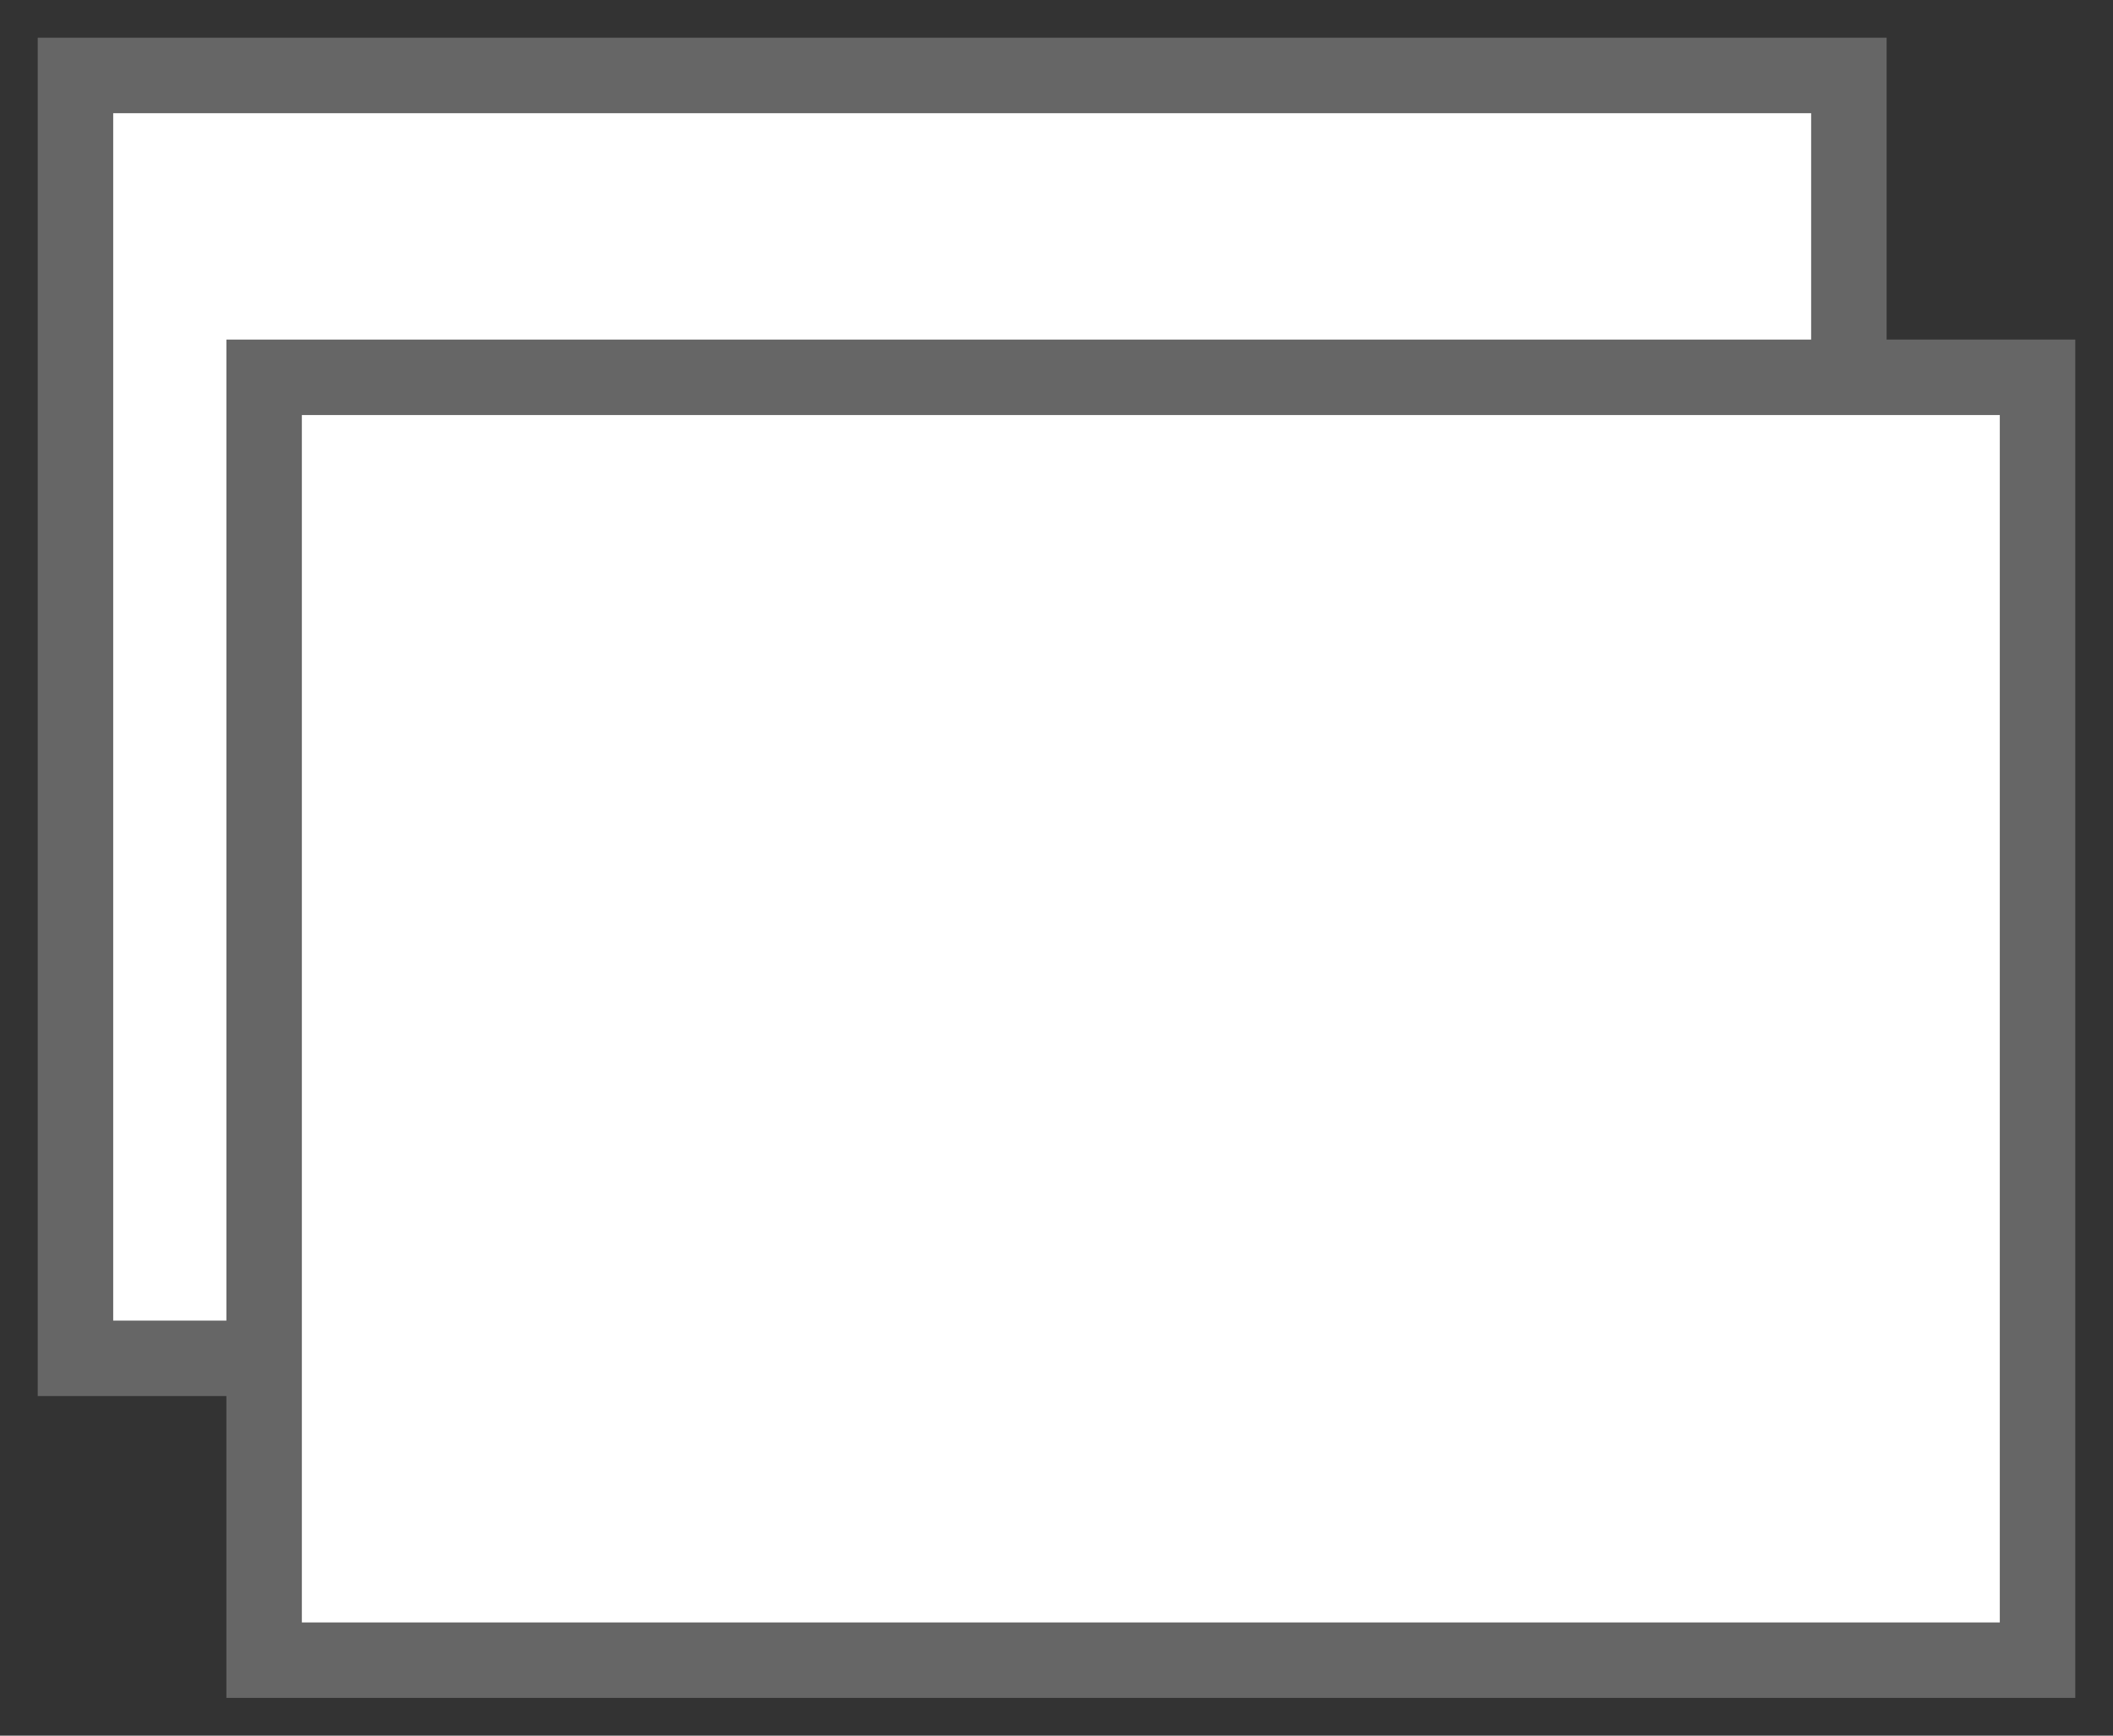 <?xml version="1.0" encoding="utf-8"?>
<!-- Generator: Adobe Illustrator 17.1.0, SVG Export Plug-In . SVG Version: 6.00 Build 0)  -->
<!DOCTYPE svg PUBLIC "-//W3C//DTD SVG 1.1//EN" "http://www.w3.org/Graphics/SVG/1.1/DTD/svg11.dtd">
<svg version="1.1" id="Layer_1" xmlns="http://www.w3.org/2000/svg" xmlns:xlink="http://www.w3.org/1999/xlink" x="0px" y="0px"
	 viewBox="0 0 56 46" width="56px" height="46px" style="enable-background:new 0 0 56 46;" xml:space="preserve">
<rect x="0" y="0" width="56" height="46" fill="#333333" stroke="none"/>
<rect x="2" y="2" style="fill:#FFFFFF;stroke:#666666;stroke-width:2;stroke-miterlimit:10;" width="47" height="34"/>
<rect x="7" y="10" style="fill:#FFFFFF;stroke:#666666;stroke-width:2;stroke-miterlimit:10;" width="47" height="34"/>
</svg>
